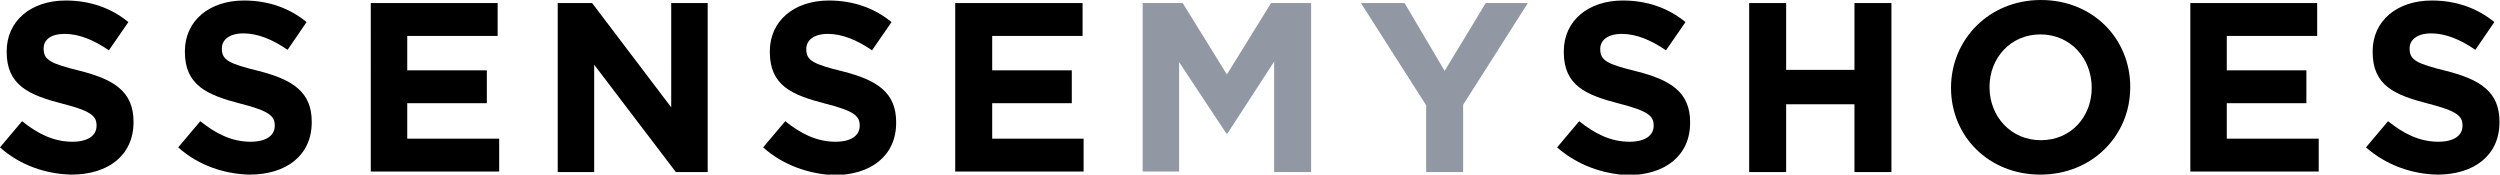 <?xml version="1.0" encoding="utf-8"?>
<!-- Generator: Adobe Illustrator 20.1.0, SVG Export Plug-In . SVG Version: 6.00 Build 0)  -->
<svg version="1.1" id="Layer_1" xmlns="http://www.w3.org/2000/svg" xmlns:xlink="http://www.w3.org/1999/xlink" x="0px" y="0px"
	 viewBox="0 0 486.8 34" style="enable-background:new 0 0 486.8 34;" xml:space="preserve">
<style type="text/css">
	.st0{fill:#9197A3;}
</style>
<g>
	<path d="M0,28.7l4.3-5.1c3,2.4,6.1,4,9.8,4c3,0,4.7-1.2,4.7-3.1v-0.1c0-1.8-1.1-2.8-6.6-4.2C5.6,18.5,1.3,16.6,1.3,10.1V10
		c0-6,4.8-9.9,11.5-9.9c4.8,0,8.9,1.5,12.2,4.2l-3.8,5.5c-2.9-2-5.8-3.2-8.6-3.2S8.5,7.8,8.5,9.4v0.1c0,2.2,1.4,2.9,7.1,4.3
		c6.7,1.7,10.4,4.1,10.4,9.9v0.1c0,6.5-5,10.2-12.1,10.2C9,33.9,3.9,32.2,0,28.7z"/>
	<path d="M34.7,28.7l4.3-5.1c3,2.4,6.1,4,9.8,4c3,0,4.7-1.2,4.7-3.1v-0.1c0-1.8-1.1-2.8-6.6-4.2C40.3,18.5,36,16.6,36,10.1V10
		c0-6,4.8-9.9,11.5-9.9c4.8,0,8.9,1.5,12.2,4.2L56,9.7c-2.9-2-5.8-3.2-8.6-3.2s-4.2,1.3-4.2,2.9v0.1c0,2.2,1.4,2.9,7.1,4.3
		c6.7,1.7,10.4,4.1,10.4,9.9v0.1c0,6.5-5,10.2-12.1,10.2C43.7,33.9,38.6,32.2,34.7,28.7z"/>
	<path d="M72.1,0.6h24.8V7H79.3v6.7h15.5v6.4H79.3V27h17.9v6.4h-25V0.6z"/>
	<path d="M108.6,0.6h6.7l15.4,20.3V0.6h7.1v32.9h-6.2l-15.9-20.9v20.9h-7.1V0.6z"/>
	<path d="M148.6,28.7l4.3-5.1c3,2.4,6.1,4,9.8,4c3,0,4.7-1.2,4.7-3.1v-0.1c0-1.8-1.1-2.8-6.6-4.2c-6.6-1.7-10.9-3.5-10.9-10.1V10
		c0-6,4.8-9.9,11.5-9.9c4.8,0,8.9,1.5,12.2,4.2l-3.8,5.5c-2.9-2-5.8-3.2-8.6-3.2c-2.8,0-4.2,1.3-4.2,2.9v0.1c0,2.2,1.4,2.9,7.1,4.3
		c6.7,1.7,10.4,4.1,10.4,9.9v0.1c0,6.5-5,10.2-12.1,10.2C157.6,33.9,152.5,32.2,148.6,28.7z"/>
	<path d="M186,0.6h24.8V7h-17.6v6.7h15.5v6.4h-15.5V27H211v6.4h-25V0.6z"/>
	<path class="st0" d="M222.5,0.6h7.8l8.6,13.9l8.6-13.9h7.8v32.9h-7.2V12L239,26h-0.2l-9.2-13.9v21.3h-7.1V0.6z"/>
	<path class="st0" d="M277.7,20.5L265,0.6h8.5l7.8,13.2l8-13.2h8.2l-12.6,19.8v13.1h-7.2V20.5z"/>
	<path d="M303.2,28.7l4.3-5.1c3,2.4,6.1,4,9.8,4c3,0,4.7-1.2,4.7-3.1v-0.1c0-1.8-1.1-2.8-6.6-4.2c-6.6-1.7-10.9-3.5-10.9-10.1V10
		c0-6,4.8-9.9,11.5-9.9c4.8,0,8.9,1.5,12.2,4.2l-3.8,5.5c-2.9-2-5.8-3.2-8.6-3.2c-2.8,0-4.2,1.3-4.2,2.9v0.1c0,2.2,1.4,2.9,7.1,4.3
		c6.7,1.7,10.4,4.1,10.4,9.9v0.1c0,6.5-5,10.2-12.1,10.2C312.2,33.9,307.2,32.2,303.2,28.7z"/>
	<path d="M340.6,0.6h7.2v13h13.3v-13h7.2v32.9h-7.2V20.3h-13.3v13.2h-7.2V0.6z"/>
	<path d="M379.9,17.1L379.9,17.1c0-9.4,7.4-17.1,17.5-17.1c10.2,0,17.4,7.6,17.4,16.9V17c0,9.4-7.4,17-17.5,17
		S379.9,26.5,379.9,17.1z M407.3,17.1L407.3,17.1c0-5.7-4.1-10.4-10-10.4c-5.8,0-9.9,4.6-9.9,10.2V17c0,5.6,4.1,10.3,10,10.3
		C403.3,27.3,407.3,22.7,407.3,17.1z"/>
	<path d="M426.4,0.6h24.8V7h-17.6v6.7h15.5v6.4h-15.5V27h17.9v6.4h-25V0.6z"/>
	<path d="M460.7,28.7l4.3-5.1c3,2.4,6.1,4,9.8,4c3,0,4.7-1.2,4.7-3.1v-0.1c0-1.8-1.1-2.8-6.6-4.2c-6.6-1.7-10.9-3.5-10.9-10.1V10
		c0-6,4.8-9.9,11.5-9.9c4.8,0,8.9,1.5,12.2,4.2L482,9.7c-2.9-2-5.8-3.2-8.6-3.2c-2.8,0-4.2,1.3-4.2,2.9v0.1c0,2.2,1.4,2.9,7.1,4.3
		c6.7,1.7,10.4,4.1,10.4,9.9v0.1c0,6.5-5,10.2-12.1,10.2C469.7,33.9,464.7,32.2,460.7,28.7z"/>
</g>
</svg>
